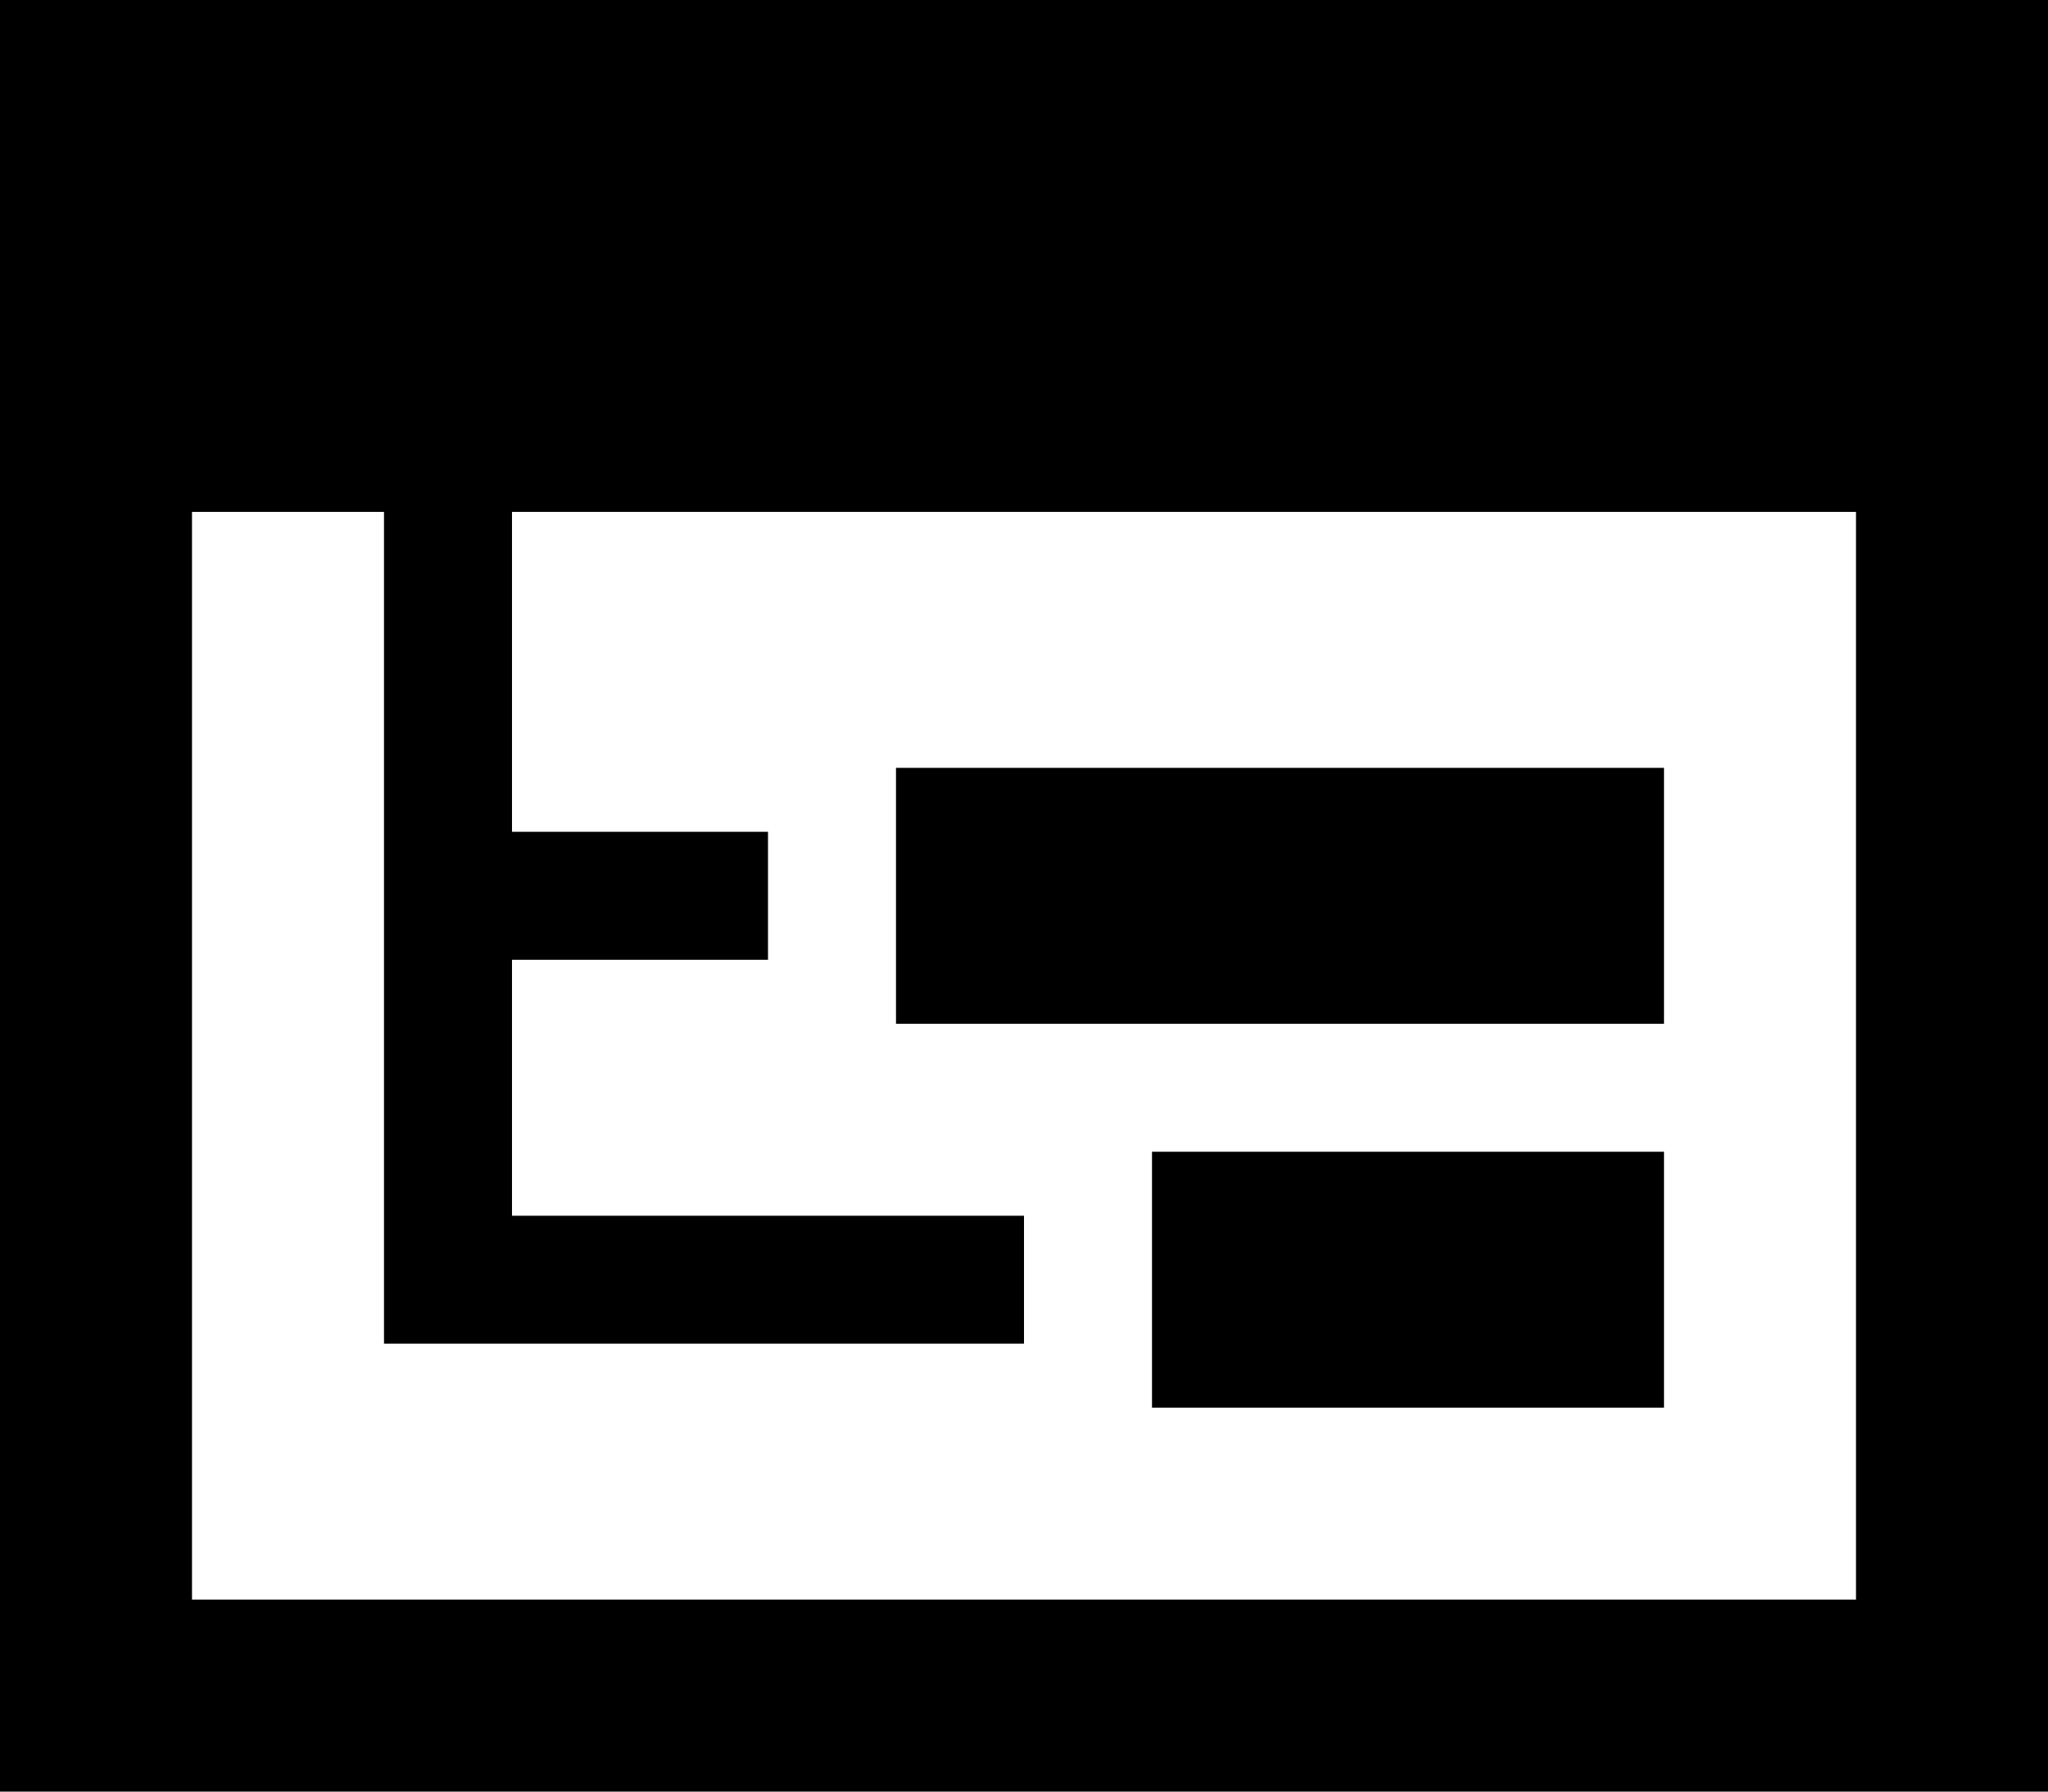 <svg xmlns="http://www.w3.org/2000/svg" viewBox="0 0 512 448">
    <path d="M 48 128 L 48 400 L 464 400 L 464 128 L 128 128 L 128 208 L 176 208 L 192 208 L 192 240 L 176 240 L 128 240 L 128 304 L 240 304 L 256 304 L 256 336 L 240 336 L 112 336 L 96 336 L 96 320 L 96 240 L 96 224 L 96 128 L 48 128 L 48 128 Z M 0 0 L 48 0 L 464 0 L 512 0 L 512 48 L 512 400 L 512 448 L 464 448 L 48 448 L 0 448 L 0 400 L 0 48 L 0 0 L 0 0 Z M 224 192 L 416 192 L 416 256 L 224 256 L 224 192 L 224 192 Z M 416 288 L 416 352 L 288 352 L 288 288 L 416 288 L 416 288 Z"/>
</svg>
